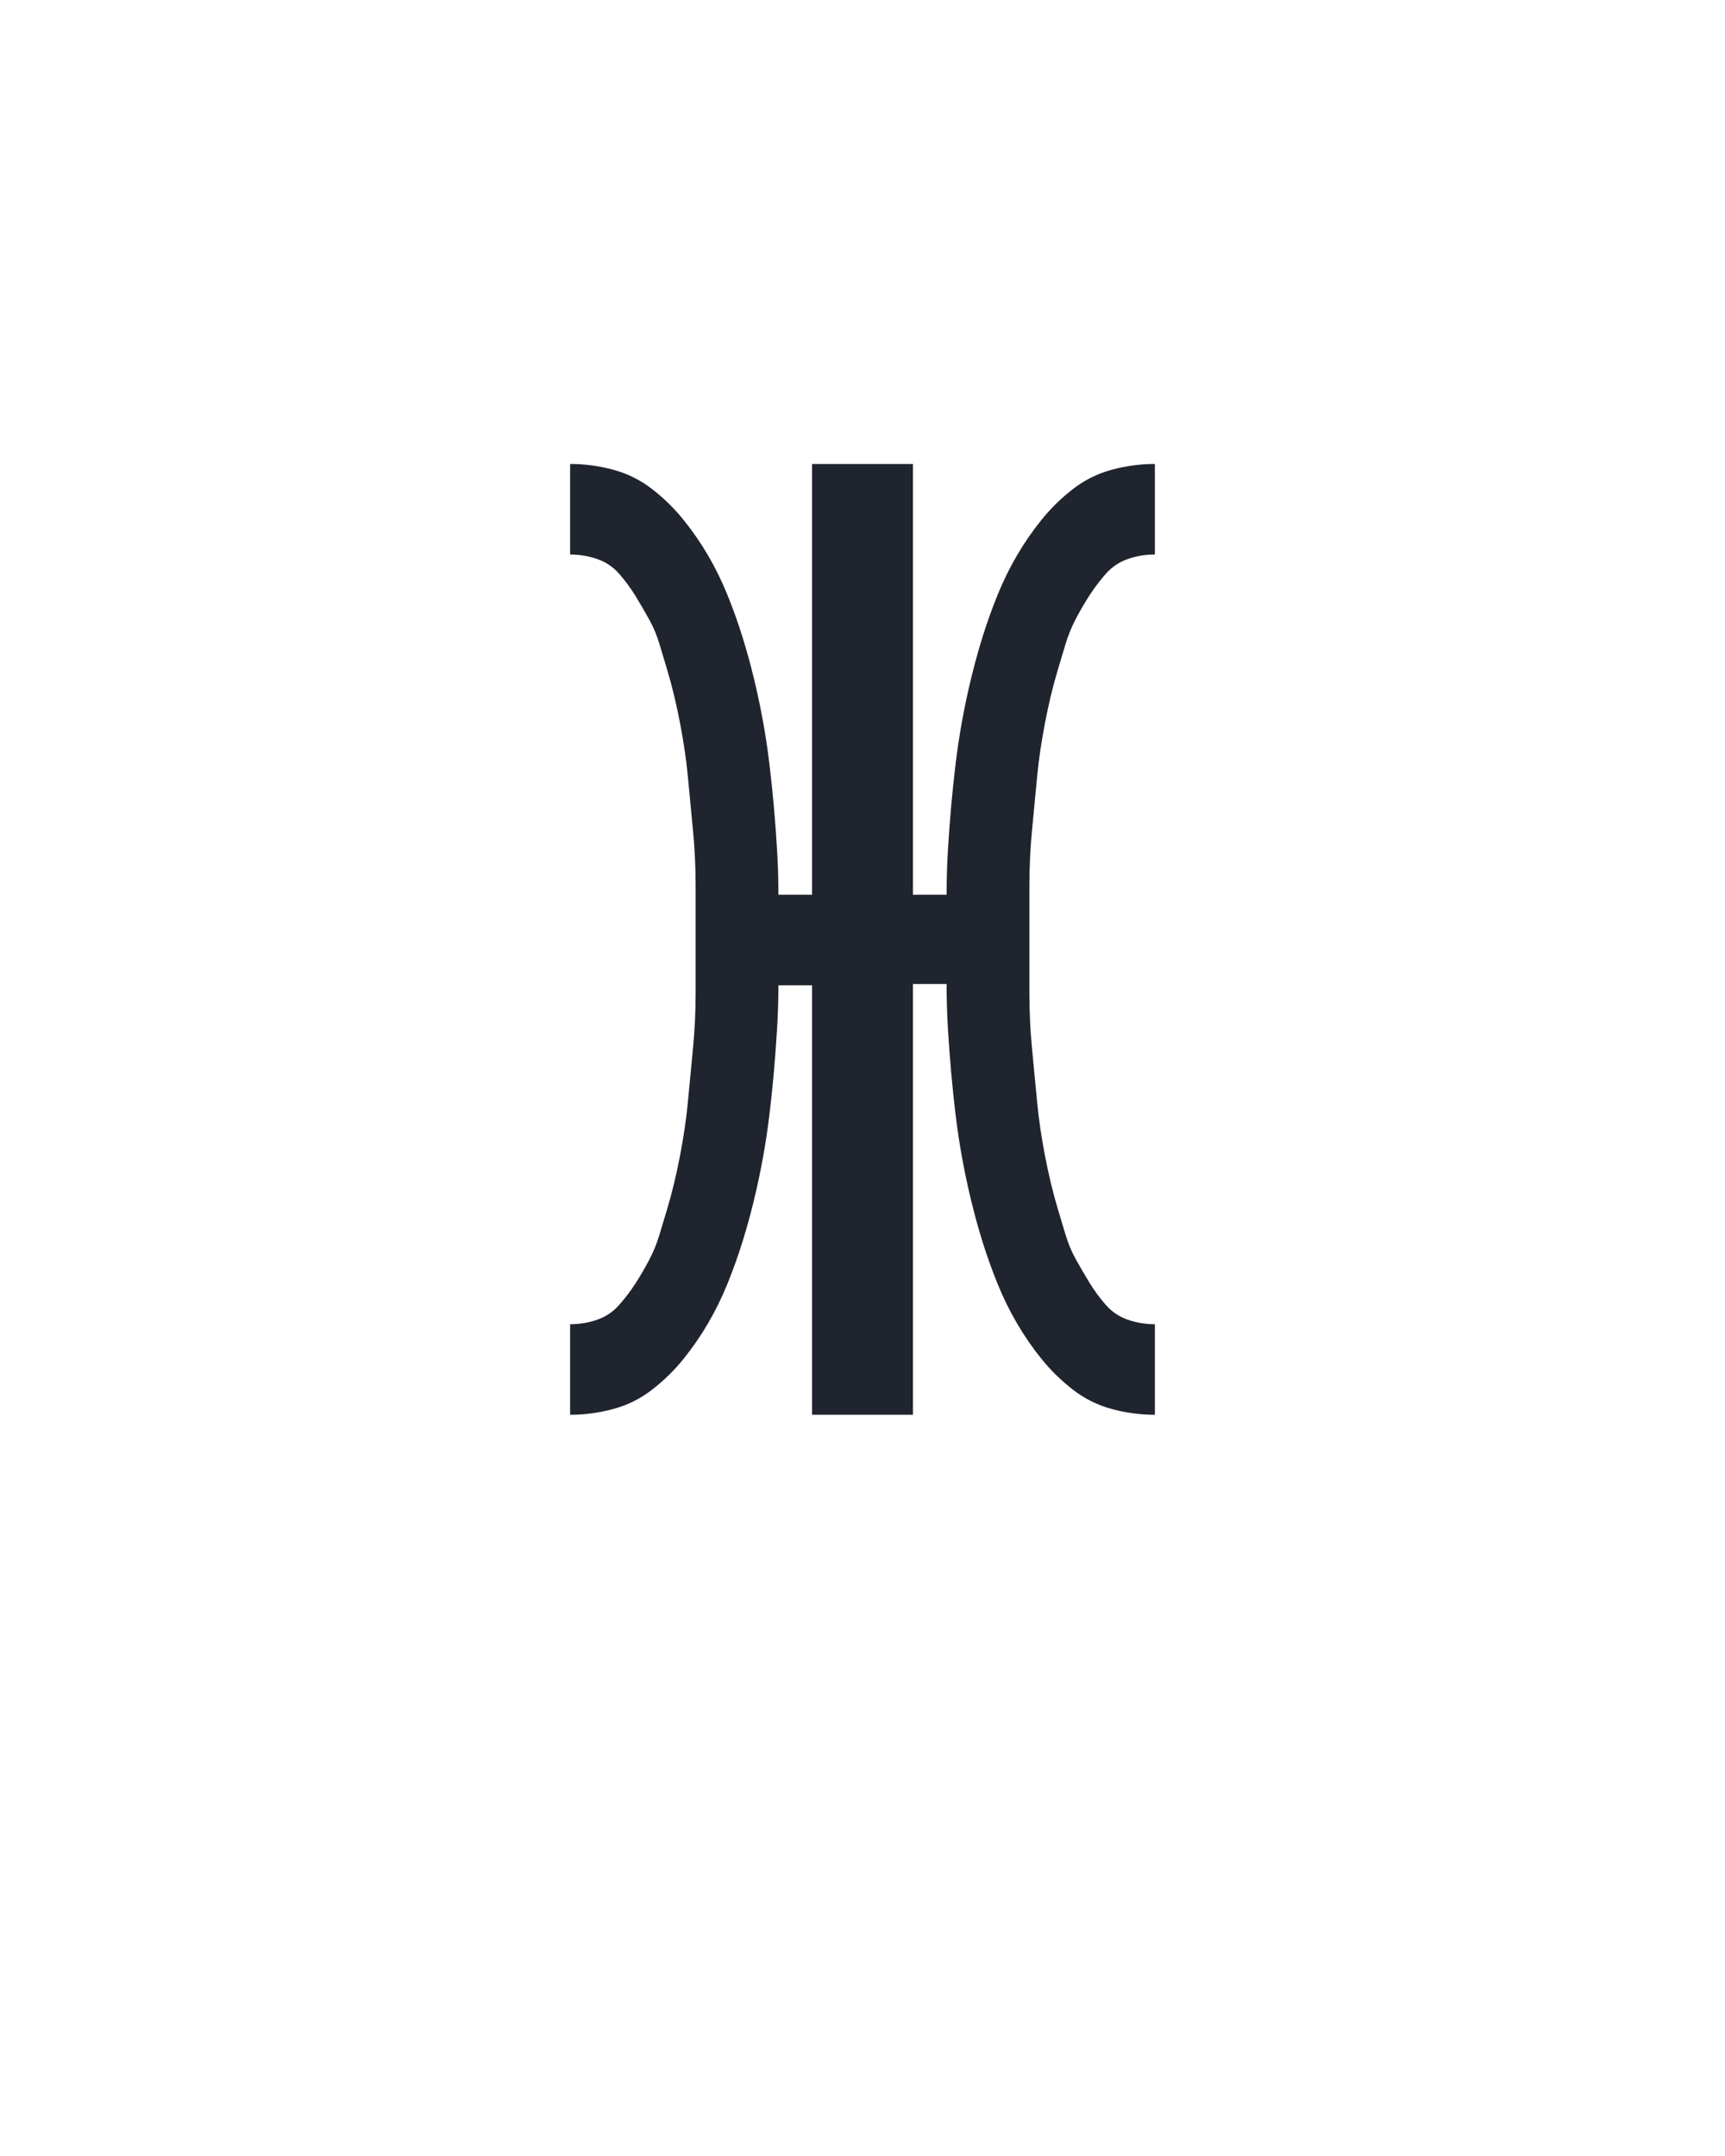 <?xml version="1.0" encoding="UTF-8" standalone="no"?>
<svg height="160" viewBox="0 0 128 160" width="128" xmlns="http://www.w3.org/2000/svg">
<defs>
<path d="M 24 0 L 24 -70 Q 35 -70 45 -73.5 Q 55 -77 62 -85 Q 69 -93 74.5 -101.5 Q 80 -110 85 -119.5 Q 90 -129 93 -139 Q 96 -149 99 -159 Q 102 -169 104.5 -179.5 Q 107 -190 109 -200.5 Q 111 -211 112.5 -221 Q 114 -231 115 -241.5 Q 116 -252 117 -262.5 Q 118 -273 119 -283.5 Q 120 -294 120.5 -304.5 Q 121 -315 121 -325.5 Q 121 -336 121 -346.5 Q 121 -357 121 -367 Q 121 -378 121 -388.5 Q 121 -399 121 -409.5 Q 121 -420 120.5 -430.5 Q 120 -441 119 -451.5 Q 118 -462 117 -472.5 Q 116 -483 115 -493.5 Q 114 -504 112.5 -514 Q 111 -524 109 -534.5 Q 107 -545 104.5 -555.5 Q 102 -566 99 -576 Q 96 -586 93 -596 Q 90 -606 85 -615 Q 80 -624 74.5 -633 Q 69 -642 62 -650 Q 55 -658 45 -661.5 Q 35 -665 24 -665 L 24 -735 Q 41 -735 57.5 -730.5 Q 74 -726 87.5 -715.5 Q 101 -705 111.5 -692 Q 122 -679 130.5 -664.5 Q 139 -650 145.5 -634 Q 152 -618 157 -602 Q 162 -586 166 -569.5 Q 170 -553 173 -536.5 Q 176 -520 178 -503.5 Q 180 -487 181.5 -470 Q 183 -453 184 -436 Q 185 -419 185 -402 L 211 -402 L 211 -735 L 289 -735 L 289 -402 L 315 -402 Q 315 -419 316 -436 Q 317 -453 318.5 -470 Q 320 -487 322 -503.5 Q 324 -520 327 -536.5 Q 330 -553 334 -569.5 Q 338 -586 343 -602 Q 348 -618 354.5 -634 Q 361 -650 369.5 -664.5 Q 378 -679 388.5 -692 Q 399 -705 412.5 -715.5 Q 426 -726 442.5 -730.5 Q 459 -735 476 -735 L 476 -665 Q 465 -665 455 -661.5 Q 445 -658 438 -650 Q 431 -642 425.5 -633.5 Q 420 -625 415 -615.5 Q 410 -606 407 -596 Q 404 -586 401 -576 Q 398 -566 395.5 -555.5 Q 393 -545 391 -534.5 Q 389 -524 387.5 -514 Q 386 -504 385 -493.5 Q 384 -483 383 -472.5 Q 382 -462 381 -451.5 Q 380 -441 379.5 -430.5 Q 379 -420 379 -409.5 Q 379 -399 379 -388.5 Q 379 -378 379 -368 Q 379 -357 379 -346.5 Q 379 -336 379 -325.5 Q 379 -315 379.5 -304.5 Q 380 -294 381 -283.5 Q 382 -273 383 -262.5 Q 384 -252 385 -241.5 Q 386 -231 387.5 -221 Q 389 -211 391 -200.5 Q 393 -190 395.5 -179.5 Q 398 -169 401 -159 Q 404 -149 407 -139 Q 410 -129 415 -120 Q 420 -111 425.5 -102 Q 431 -93 438 -85 Q 445 -77 455 -73.5 Q 465 -70 476 -70 L 476 0 Q 459 -0 442.5 -4.5 Q 426 -9 412.5 -19.5 Q 399 -30 388.5 -43 Q 378 -56 369.5 -70.5 Q 361 -85 354.5 -101 Q 348 -117 343 -133 Q 338 -149 334 -165.5 Q 330 -182 327 -198.5 Q 324 -215 322 -231.5 Q 320 -248 318.5 -265 Q 317 -282 316 -299 Q 315 -316 315 -333 L 289 -333 L 289 0 L 211 0 L 211 -332 L 185 -332 Q 185 -316 184 -299 Q 183 -282 181.5 -265 Q 180 -248 178 -231.5 Q 176 -215 173 -198.5 Q 170 -182 166 -165.5 Q 162 -149 157 -133 Q 152 -117 145.5 -101 Q 139 -85 130.5 -70.5 Q 122 -56 111.5 -43 Q 101 -30 87.5 -19.5 Q 74 -9 57.5 -4.5 Q 41 -0 24 0 Z " id="path1"/>
</defs>
<g data-source-text="Ж" fill="#20242e" transform="translate(40 104.992) rotate(0) scale(0.096)">
<use href="#path1" transform="translate(0 0)"/>
</g>
</svg>